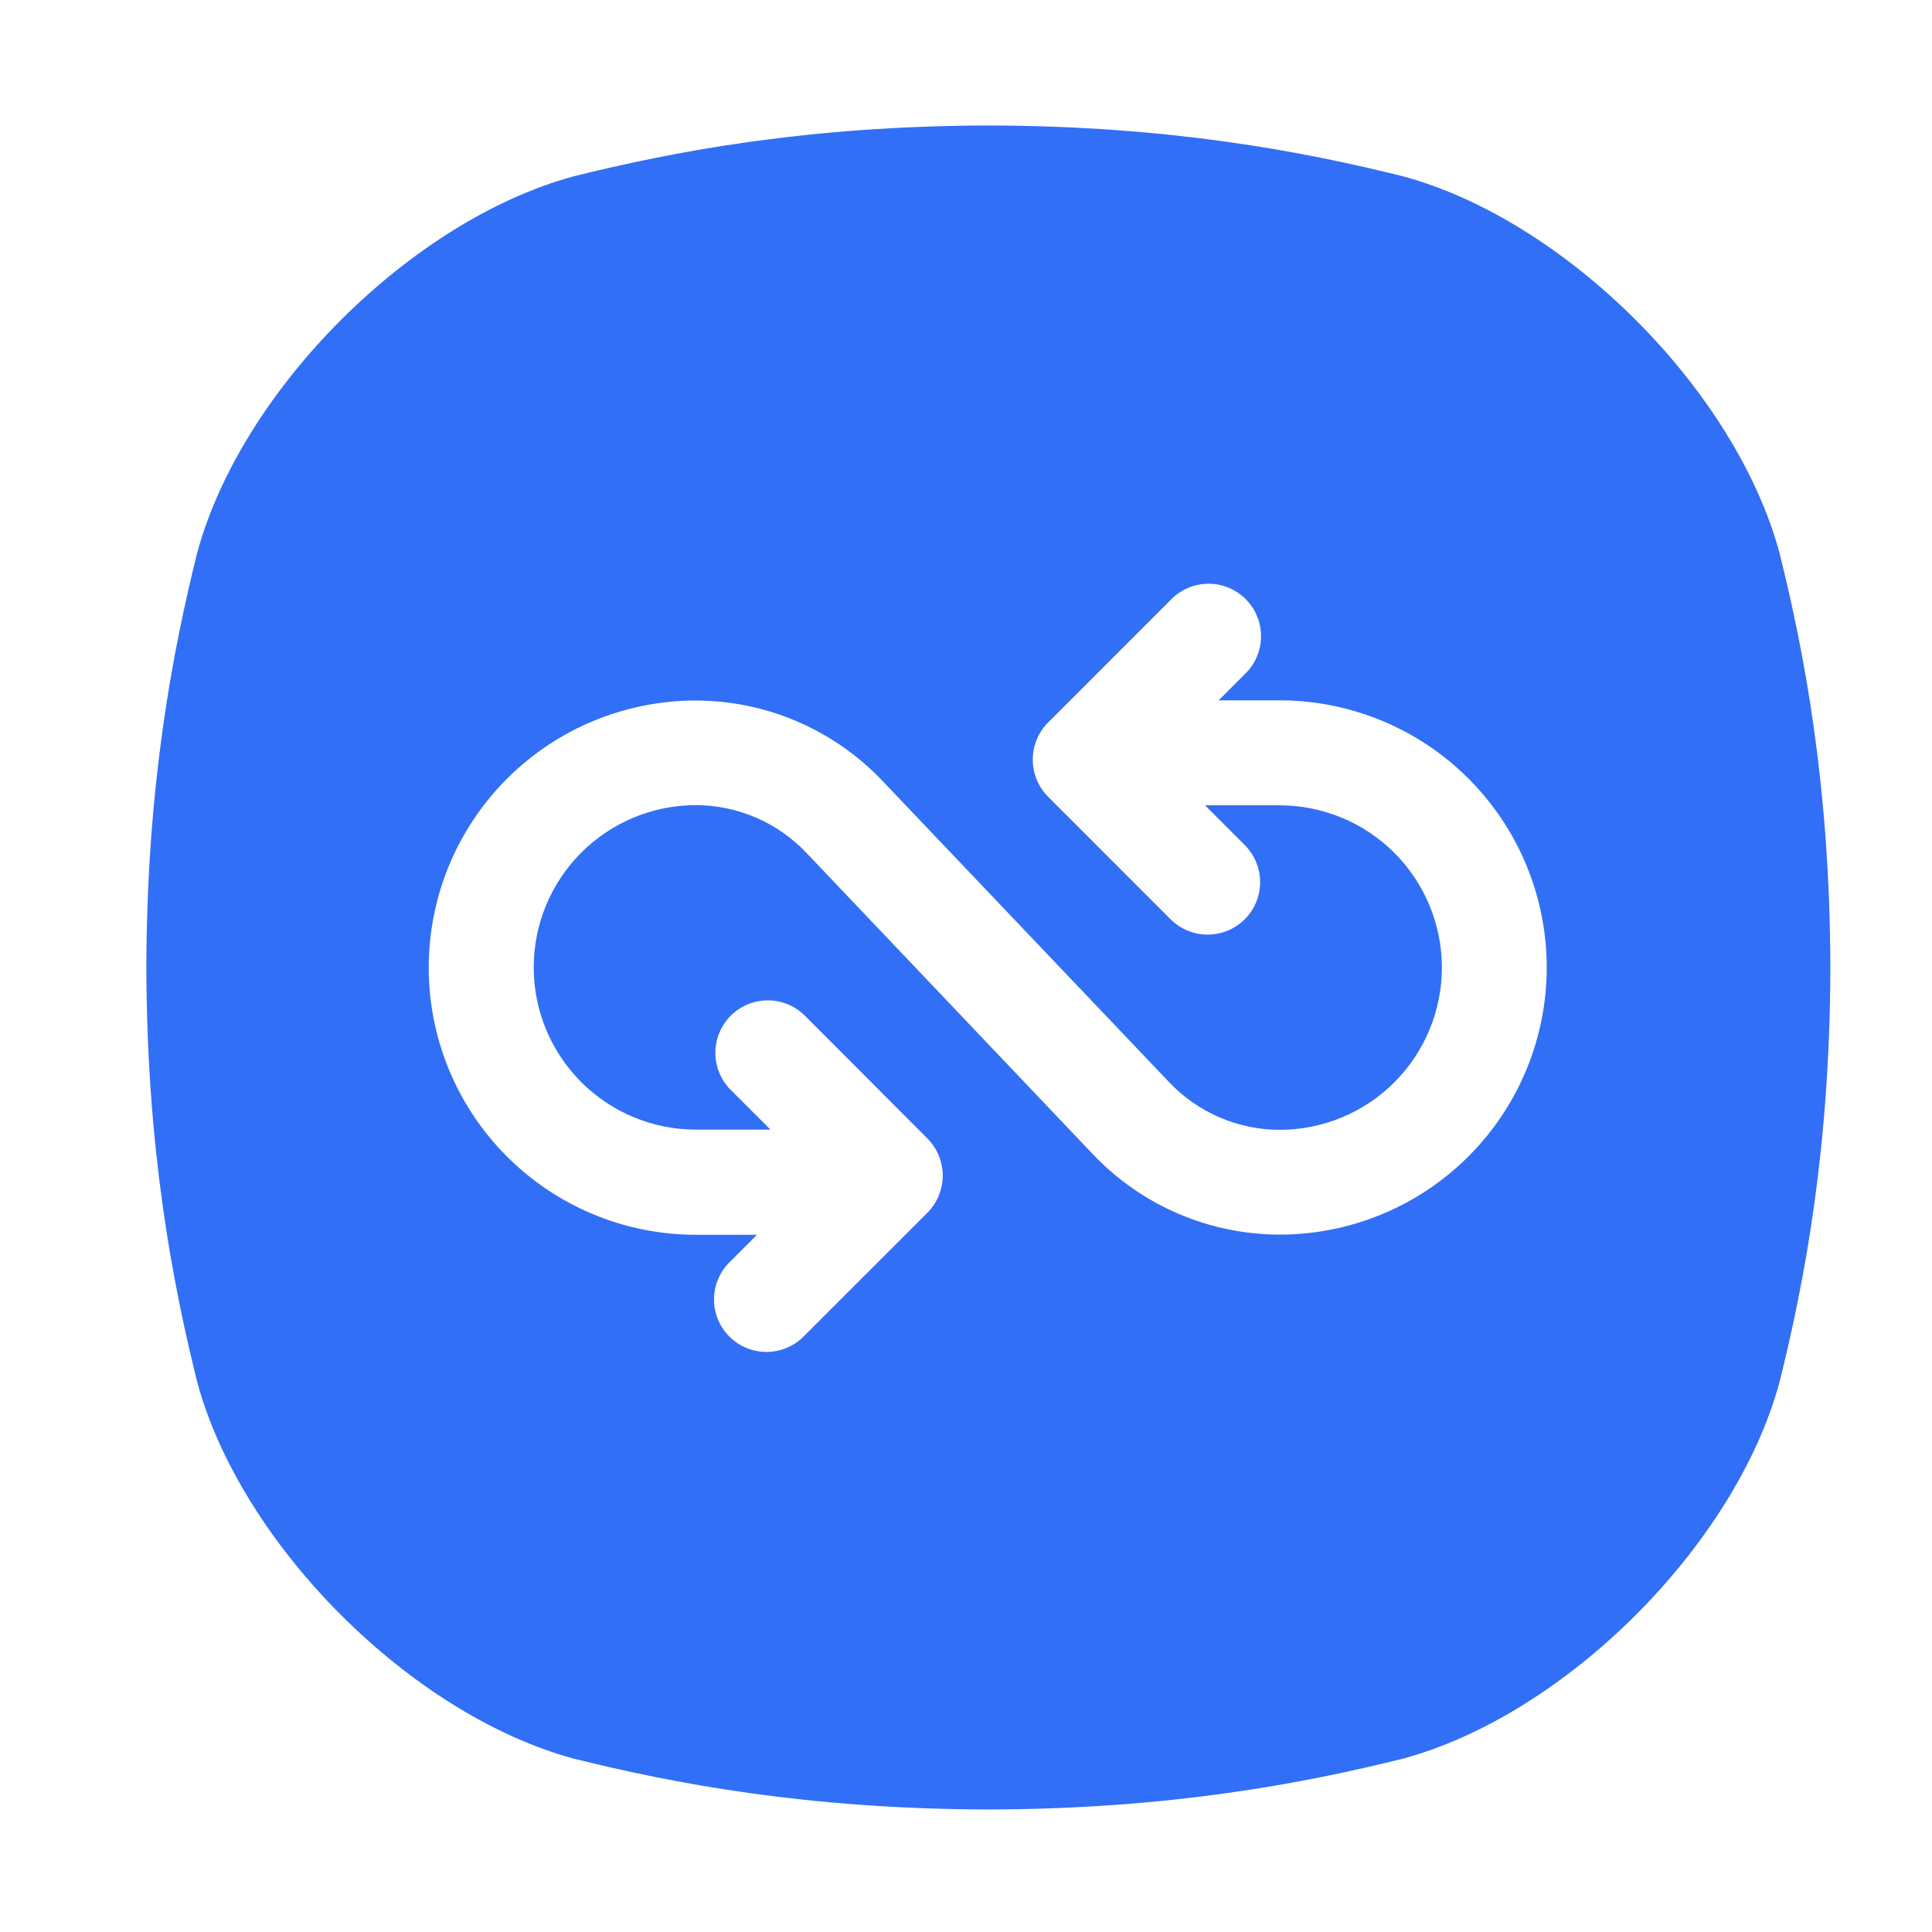 <svg xmlns="http://www.w3.org/2000/svg" xmlns:xlink="http://www.w3.org/1999/xlink" width="500" zoomAndPan="magnify" viewBox="0 0 375 375" height="500" preserveAspectRatio="xMidYMid meet" version="1.0"><defs><clipPath id="dbacad8d4c"><path d="M 184.227 95.016 L 188.488 95.016 L 188.488 98.621 L 184.227 98.621 Z M 184.227 95.016 " clip-rule="nonzero"/></clipPath><clipPath id="6461b2489d"><path d="M 188.477 96.301 C 186.602 99.301 184.801 98.773 184.426 98.102 C 184.051 97.5 184.352 95.625 184.949 95.176 C 185.551 94.727 187.949 95.398 187.949 95.398 " clip-rule="nonzero"/></clipPath><clipPath id="6d3ec3f5df"><path d="M 28.406 24.355 L 355.406 24.355 L 355.406 351.355 L 28.406 351.355 Z M 28.406 24.355 " clip-rule="nonzero"/></clipPath><clipPath id="7e9c3af81a"><path d="M 130.488 279.59 L 134.789 279.59 L 134.789 283.199 L 130.488 283.199 Z M 130.488 279.59 " clip-rule="nonzero"/></clipPath><clipPath id="50e1e0c5c3"><path d="M 134.773 280.875 C 132.824 283.875 131.023 283.352 130.648 282.676 C 130.273 282.074 130.648 280.199 131.176 279.75 C 131.773 279.301 134.176 279.977 134.176 279.977 " clip-rule="nonzero"/></clipPath></defs><g clip-path="url(#dbacad8d4c)"><g clip-path="url(#6461b2489d)"><path fill="#316ff6" d="M 181.426 92.176 L 191.559 92.176 L 191.559 102 L 181.426 102 Z M 181.426 92.176 " fill-opacity="1" fill-rule="nonzero"/></g></g><g clip-path="url(#6d3ec3f5df)"><path fill="#316ff6" d="M 345.383 107.246 C 336.805 75.664 303.957 42.812 272.371 34.234 C 253 29.406 227.059 24.434 191.836 24.355 C 156.617 24.441 130.672 29.414 111.305 34.238 C 79.723 42.812 46.871 75.664 38.289 107.246 C 33.465 126.617 28.492 152.559 28.406 187.785 C 28.496 223.008 33.469 248.953 38.297 268.32 C 46.875 299.91 79.727 332.754 111.309 341.336 C 130.68 346.16 156.637 351.133 191.844 351.223 C 227.059 351.133 253.008 346.16 272.379 341.336 C 303.965 332.754 336.812 299.91 345.391 268.32 C 350.219 248.953 355.191 222.996 355.273 187.785 C 355.184 152.559 350.211 126.617 345.383 107.246 Z M 248.348 239.637 C 244.977 239.629 241.637 239.285 238.332 238.605 C 235.031 237.922 231.828 236.918 228.73 235.59 C 225.629 234.262 222.691 232.637 219.922 230.715 C 217.148 228.793 214.598 226.613 212.266 224.176 L 156.43 165.441 C 155.051 164 153.543 162.707 151.898 161.566 C 150.258 160.426 148.52 159.465 146.684 158.676 C 144.848 157.891 142.953 157.293 140.996 156.887 C 139.039 156.484 137.062 156.281 135.062 156.277 C 134.035 156.277 133.004 156.328 131.98 156.43 C 130.953 156.531 129.934 156.684 128.922 156.883 C 127.914 157.086 126.914 157.336 125.926 157.637 C 124.941 157.938 123.973 158.285 123.02 158.68 C 122.066 159.074 121.137 159.516 120.227 160 C 119.32 160.488 118.438 161.016 117.578 161.59 C 116.723 162.164 115.895 162.777 115.098 163.434 C 114.301 164.086 113.539 164.777 112.809 165.508 C 112.082 166.238 111.391 167 110.738 167.797 C 110.082 168.594 109.469 169.422 108.898 170.277 C 108.324 171.137 107.797 172.02 107.309 172.93 C 106.824 173.84 106.383 174.77 105.988 175.723 C 105.594 176.676 105.246 177.645 104.949 178.629 C 104.648 179.617 104.398 180.617 104.199 181.625 C 103.996 182.637 103.848 183.656 103.746 184.684 C 103.645 185.707 103.594 186.738 103.594 187.77 C 103.594 188.801 103.645 189.828 103.746 190.852 C 103.848 191.879 103.996 192.898 104.199 193.91 C 104.398 194.922 104.648 195.918 104.949 196.906 C 105.246 197.891 105.594 198.863 105.988 199.812 C 106.383 200.766 106.824 201.699 107.309 202.605 C 107.797 203.516 108.324 204.398 108.898 205.258 C 109.469 206.113 110.082 206.941 110.738 207.738 C 111.391 208.535 112.082 209.301 112.809 210.027 C 113.539 210.758 114.301 211.449 115.098 212.105 C 115.895 212.758 116.723 213.371 117.578 213.945 C 118.438 214.52 119.32 215.047 120.227 215.535 C 121.137 216.02 122.066 216.461 123.02 216.855 C 123.973 217.25 124.941 217.598 125.926 217.898 C 126.914 218.199 127.914 218.449 128.922 218.652 C 129.934 218.852 130.953 219.004 131.98 219.105 C 133.004 219.207 134.035 219.258 135.062 219.262 L 149.543 219.262 L 141.75 211.465 C 141.285 210.992 140.871 210.477 140.508 209.922 C 140.148 209.363 139.84 208.781 139.594 208.164 C 139.344 207.551 139.16 206.918 139.035 206.266 C 138.91 205.613 138.848 204.957 138.852 204.293 C 138.855 203.629 138.926 202.973 139.059 202.324 C 139.188 201.672 139.383 201.043 139.641 200.43 C 139.895 199.816 140.207 199.234 140.574 198.684 C 140.945 198.133 141.363 197.625 141.832 197.152 C 142.301 196.684 142.812 196.266 143.363 195.895 C 143.914 195.527 144.496 195.215 145.105 194.957 C 145.719 194.703 146.352 194.508 147 194.375 C 147.648 194.242 148.309 194.176 148.969 194.172 C 149.633 194.168 150.289 194.227 150.941 194.352 C 151.594 194.477 152.227 194.66 152.844 194.91 C 153.457 195.156 154.043 195.461 154.598 195.824 C 155.152 196.188 155.668 196.602 156.145 197.062 L 180.016 220.984 C 180.484 221.457 180.906 221.973 181.273 222.527 C 181.645 223.086 181.957 223.672 182.211 224.289 C 182.469 224.906 182.66 225.543 182.789 226.199 C 182.918 226.855 182.984 227.516 182.984 228.184 C 182.984 228.852 182.918 229.516 182.789 230.172 C 182.66 230.824 182.469 231.461 182.211 232.078 C 181.957 232.699 181.645 233.285 181.273 233.84 C 180.906 234.398 180.484 234.91 180.016 235.387 L 156.145 259.25 C 155.676 259.742 155.164 260.18 154.605 260.57 C 154.051 260.961 153.461 261.289 152.84 261.562 C 152.215 261.832 151.574 262.039 150.91 262.184 C 150.246 262.324 149.574 262.398 148.895 262.41 C 148.215 262.418 147.543 262.359 146.875 262.23 C 146.207 262.105 145.559 261.914 144.93 261.656 C 144.301 261.402 143.707 261.086 143.141 260.711 C 142.574 260.336 142.051 259.906 141.57 259.426 C 141.09 258.945 140.664 258.422 140.289 257.859 C 139.91 257.293 139.598 256.695 139.34 256.066 C 139.082 255.438 138.895 254.789 138.766 254.121 C 138.641 253.453 138.582 252.781 138.59 252.102 C 138.598 251.422 138.672 250.754 138.816 250.09 C 138.957 249.426 139.164 248.781 139.438 248.16 C 139.707 247.535 140.039 246.945 140.426 246.391 C 140.816 245.836 141.258 245.32 141.75 244.852 L 146.934 239.668 L 135.062 239.668 C 133.367 239.668 131.672 239.586 129.98 239.418 C 128.293 239.254 126.613 239.004 124.949 238.672 C 123.285 238.344 121.637 237.93 120.012 237.438 C 118.387 236.945 116.789 236.371 115.223 235.723 C 113.652 235.074 112.121 234.348 110.621 233.547 C 109.125 232.746 107.668 231.875 106.258 230.93 C 104.848 229.988 103.484 228.977 102.172 227.898 C 100.859 226.824 99.602 225.684 98.402 224.484 C 97.199 223.281 96.062 222.023 94.984 220.711 C 93.906 219.398 92.895 218.039 91.953 216.625 C 91.008 215.215 90.137 213.758 89.336 212.262 C 88.535 210.762 87.809 209.23 87.16 207.66 C 86.512 206.094 85.938 204.496 85.445 202.871 C 84.953 201.246 84.543 199.602 84.211 197.934 C 83.879 196.27 83.629 194.59 83.465 192.902 C 83.297 191.211 83.215 189.516 83.215 187.82 C 83.215 186.121 83.297 184.426 83.465 182.738 C 83.629 181.047 83.879 179.367 84.211 177.703 C 84.543 176.039 84.953 174.391 85.445 172.766 C 85.938 171.141 86.512 169.547 87.16 167.977 C 87.809 166.406 88.535 164.875 89.336 163.375 C 90.137 161.879 91.008 160.426 91.953 159.012 C 92.895 157.602 93.906 156.238 94.984 154.926 C 96.062 153.613 97.199 152.355 98.402 151.156 C 99.602 149.953 100.859 148.816 102.172 147.738 C 103.484 146.66 104.848 145.648 106.258 144.707 C 107.668 143.762 109.125 142.891 110.621 142.09 C 112.121 141.289 113.652 140.566 115.223 139.914 C 116.789 139.266 118.387 138.695 120.012 138.199 C 121.637 137.707 123.285 137.297 124.949 136.965 C 126.613 136.633 128.293 136.383 129.98 136.219 C 131.672 136.051 133.367 135.969 135.062 135.969 C 138.441 135.977 141.785 136.32 145.09 137.004 C 148.398 137.684 151.605 138.691 154.707 140.023 C 157.812 141.355 160.75 142.984 163.523 144.91 C 166.301 146.836 168.852 149.02 171.184 151.461 L 227.008 210.133 C 228.387 211.574 229.898 212.867 231.539 214.008 C 233.18 215.145 234.918 216.109 236.754 216.898 C 238.59 217.684 240.484 218.281 242.441 218.684 C 244.398 219.09 246.375 219.293 248.375 219.297 C 249.406 219.297 250.434 219.246 251.461 219.148 C 252.488 219.047 253.504 218.895 254.516 218.691 C 255.527 218.492 256.527 218.242 257.516 217.941 C 258.504 217.645 259.473 217.297 260.426 216.902 C 261.379 216.508 262.309 216.066 263.219 215.578 C 264.129 215.094 265.012 214.562 265.871 213.992 C 266.727 213.418 267.555 212.805 268.352 212.148 C 269.148 211.496 269.914 210.805 270.641 210.074 C 271.371 209.344 272.062 208.582 272.719 207.785 C 273.371 206.988 273.984 206.16 274.559 205.301 C 275.133 204.445 275.66 203.562 276.148 202.652 C 276.633 201.742 277.074 200.812 277.469 199.859 C 277.863 198.906 278.211 197.934 278.508 196.949 C 278.809 195.961 279.059 194.961 279.262 193.949 C 279.461 192.938 279.613 191.918 279.715 190.895 C 279.816 189.867 279.867 188.836 279.867 187.805 C 279.867 186.773 279.816 185.746 279.715 184.719 C 279.613 183.691 279.461 182.676 279.262 181.664 C 279.059 180.652 278.809 179.652 278.508 178.664 C 278.211 177.676 277.863 176.707 277.469 175.754 C 277.074 174.801 276.633 173.871 276.148 172.961 C 275.66 172.051 275.133 171.168 274.559 170.309 C 273.984 169.453 273.371 168.625 272.719 167.828 C 272.062 167.031 271.371 166.266 270.641 165.539 C 269.914 164.809 269.148 164.117 268.352 163.461 C 267.555 162.809 266.727 162.195 265.871 161.621 C 265.012 161.047 264.129 160.52 263.219 160.031 C 262.309 159.547 261.379 159.105 260.426 158.711 C 259.473 158.316 258.504 157.969 257.516 157.672 C 256.527 157.371 255.527 157.121 254.516 156.918 C 253.504 156.719 252.488 156.566 251.461 156.465 C 250.434 156.363 249.406 156.312 248.375 156.312 L 233.895 156.312 L 241.695 164.117 C 242.16 164.59 242.57 165.105 242.934 165.66 C 243.297 166.215 243.602 166.801 243.852 167.418 C 244.098 168.031 244.285 168.664 244.41 169.316 C 244.531 169.969 244.594 170.625 244.59 171.289 C 244.586 171.953 244.516 172.609 244.383 173.258 C 244.25 173.91 244.059 174.539 243.801 175.152 C 243.547 175.766 243.234 176.348 242.863 176.898 C 242.492 177.449 242.074 177.957 241.605 178.426 C 241.137 178.895 240.625 179.316 240.074 179.684 C 239.523 180.055 238.941 180.367 238.328 180.621 C 237.719 180.875 237.086 181.07 236.438 181.203 C 235.785 181.336 235.129 181.402 234.465 181.406 C 233.805 181.41 233.145 181.352 232.496 181.227 C 231.844 181.102 231.211 180.914 230.594 180.668 C 229.98 180.418 229.395 180.113 228.84 179.75 C 228.285 179.387 227.77 178.973 227.293 178.512 L 203.426 154.641 C 202.953 154.168 202.535 153.652 202.164 153.098 C 201.793 152.539 201.48 151.953 201.227 151.336 C 200.973 150.719 200.781 150.082 200.652 149.426 C 200.523 148.773 200.457 148.109 200.457 147.445 C 200.457 146.777 200.523 146.113 200.652 145.461 C 200.781 144.805 200.973 144.168 201.227 143.551 C 201.48 142.934 201.793 142.348 202.164 141.789 C 202.535 141.234 202.953 140.719 203.426 140.246 L 227.293 116.375 C 227.766 115.895 228.277 115.461 228.832 115.082 C 229.391 114.699 229.977 114.379 230.598 114.117 C 231.219 113.852 231.859 113.652 232.52 113.516 C 233.176 113.379 233.844 113.309 234.52 113.305 C 235.191 113.301 235.859 113.359 236.52 113.488 C 237.184 113.617 237.824 113.809 238.449 114.066 C 239.07 114.32 239.664 114.637 240.227 115.008 C 240.785 115.383 241.305 115.809 241.781 116.285 C 242.258 116.762 242.684 117.277 243.059 117.84 C 243.43 118.402 243.746 118.992 244 119.617 C 244.258 120.238 244.449 120.883 244.578 121.543 C 244.707 122.203 244.77 122.871 244.766 123.547 C 244.762 124.219 244.691 124.887 244.555 125.547 C 244.418 126.207 244.219 126.848 243.953 127.465 C 243.691 128.086 243.371 128.676 242.988 129.23 C 242.609 129.789 242.18 130.301 241.695 130.773 L 236.523 135.938 L 248.395 135.938 C 250.09 135.938 251.785 136.02 253.473 136.188 C 255.164 136.355 256.84 136.605 258.504 136.938 C 260.168 137.27 261.812 137.68 263.438 138.176 C 265.062 138.668 266.66 139.242 268.227 139.891 C 269.797 140.539 271.328 141.266 272.824 142.066 C 274.32 142.867 275.777 143.738 277.188 144.684 C 278.598 145.629 279.961 146.637 281.273 147.715 C 282.582 148.793 283.84 149.93 285.039 151.133 C 286.242 152.332 287.379 153.59 288.457 154.902 C 289.531 156.215 290.543 157.578 291.484 158.988 C 292.426 160.398 293.301 161.855 294.098 163.352 C 294.898 164.848 295.625 166.383 296.273 167.949 C 296.922 169.52 297.492 171.117 297.988 172.738 C 298.48 174.363 298.891 176.008 299.223 177.676 C 299.555 179.34 299.801 181.016 299.969 182.707 C 300.137 184.395 300.219 186.09 300.219 187.785 C 300.219 189.484 300.137 191.18 299.969 192.867 C 299.801 194.559 299.555 196.234 299.223 197.898 C 298.891 199.566 298.48 201.211 297.988 202.832 C 297.492 204.457 296.922 206.055 296.273 207.625 C 295.625 209.191 294.898 210.727 294.098 212.223 C 293.301 213.719 292.426 215.176 291.484 216.586 C 290.543 217.996 289.531 219.359 288.457 220.672 C 287.379 221.984 286.242 223.242 285.039 224.441 C 283.84 225.645 282.582 226.781 281.273 227.859 C 279.961 228.938 278.598 229.945 277.188 230.891 C 275.777 231.836 274.32 232.707 272.824 233.508 C 271.328 234.309 269.797 235.035 268.227 235.684 C 266.66 236.332 265.062 236.906 263.438 237.398 C 261.812 237.891 260.168 238.305 258.504 238.637 C 256.84 238.969 255.164 239.219 253.473 239.387 C 251.785 239.555 250.09 239.637 248.395 239.637 Z M 248.348 239.637 " fill-opacity="1" fill-rule="nonzero"/></g><g clip-path="url(#7e9c3af81a)"><g clip-path="url(#50e1e0c5c3)"><path fill="#316ff6" d="M 127.648 276.75 L 137.781 276.75 L 137.781 286.574 L 127.648 286.574 Z M 127.648 276.75 " fill-opacity="1" fill-rule="nonzero"/></g></g></svg>